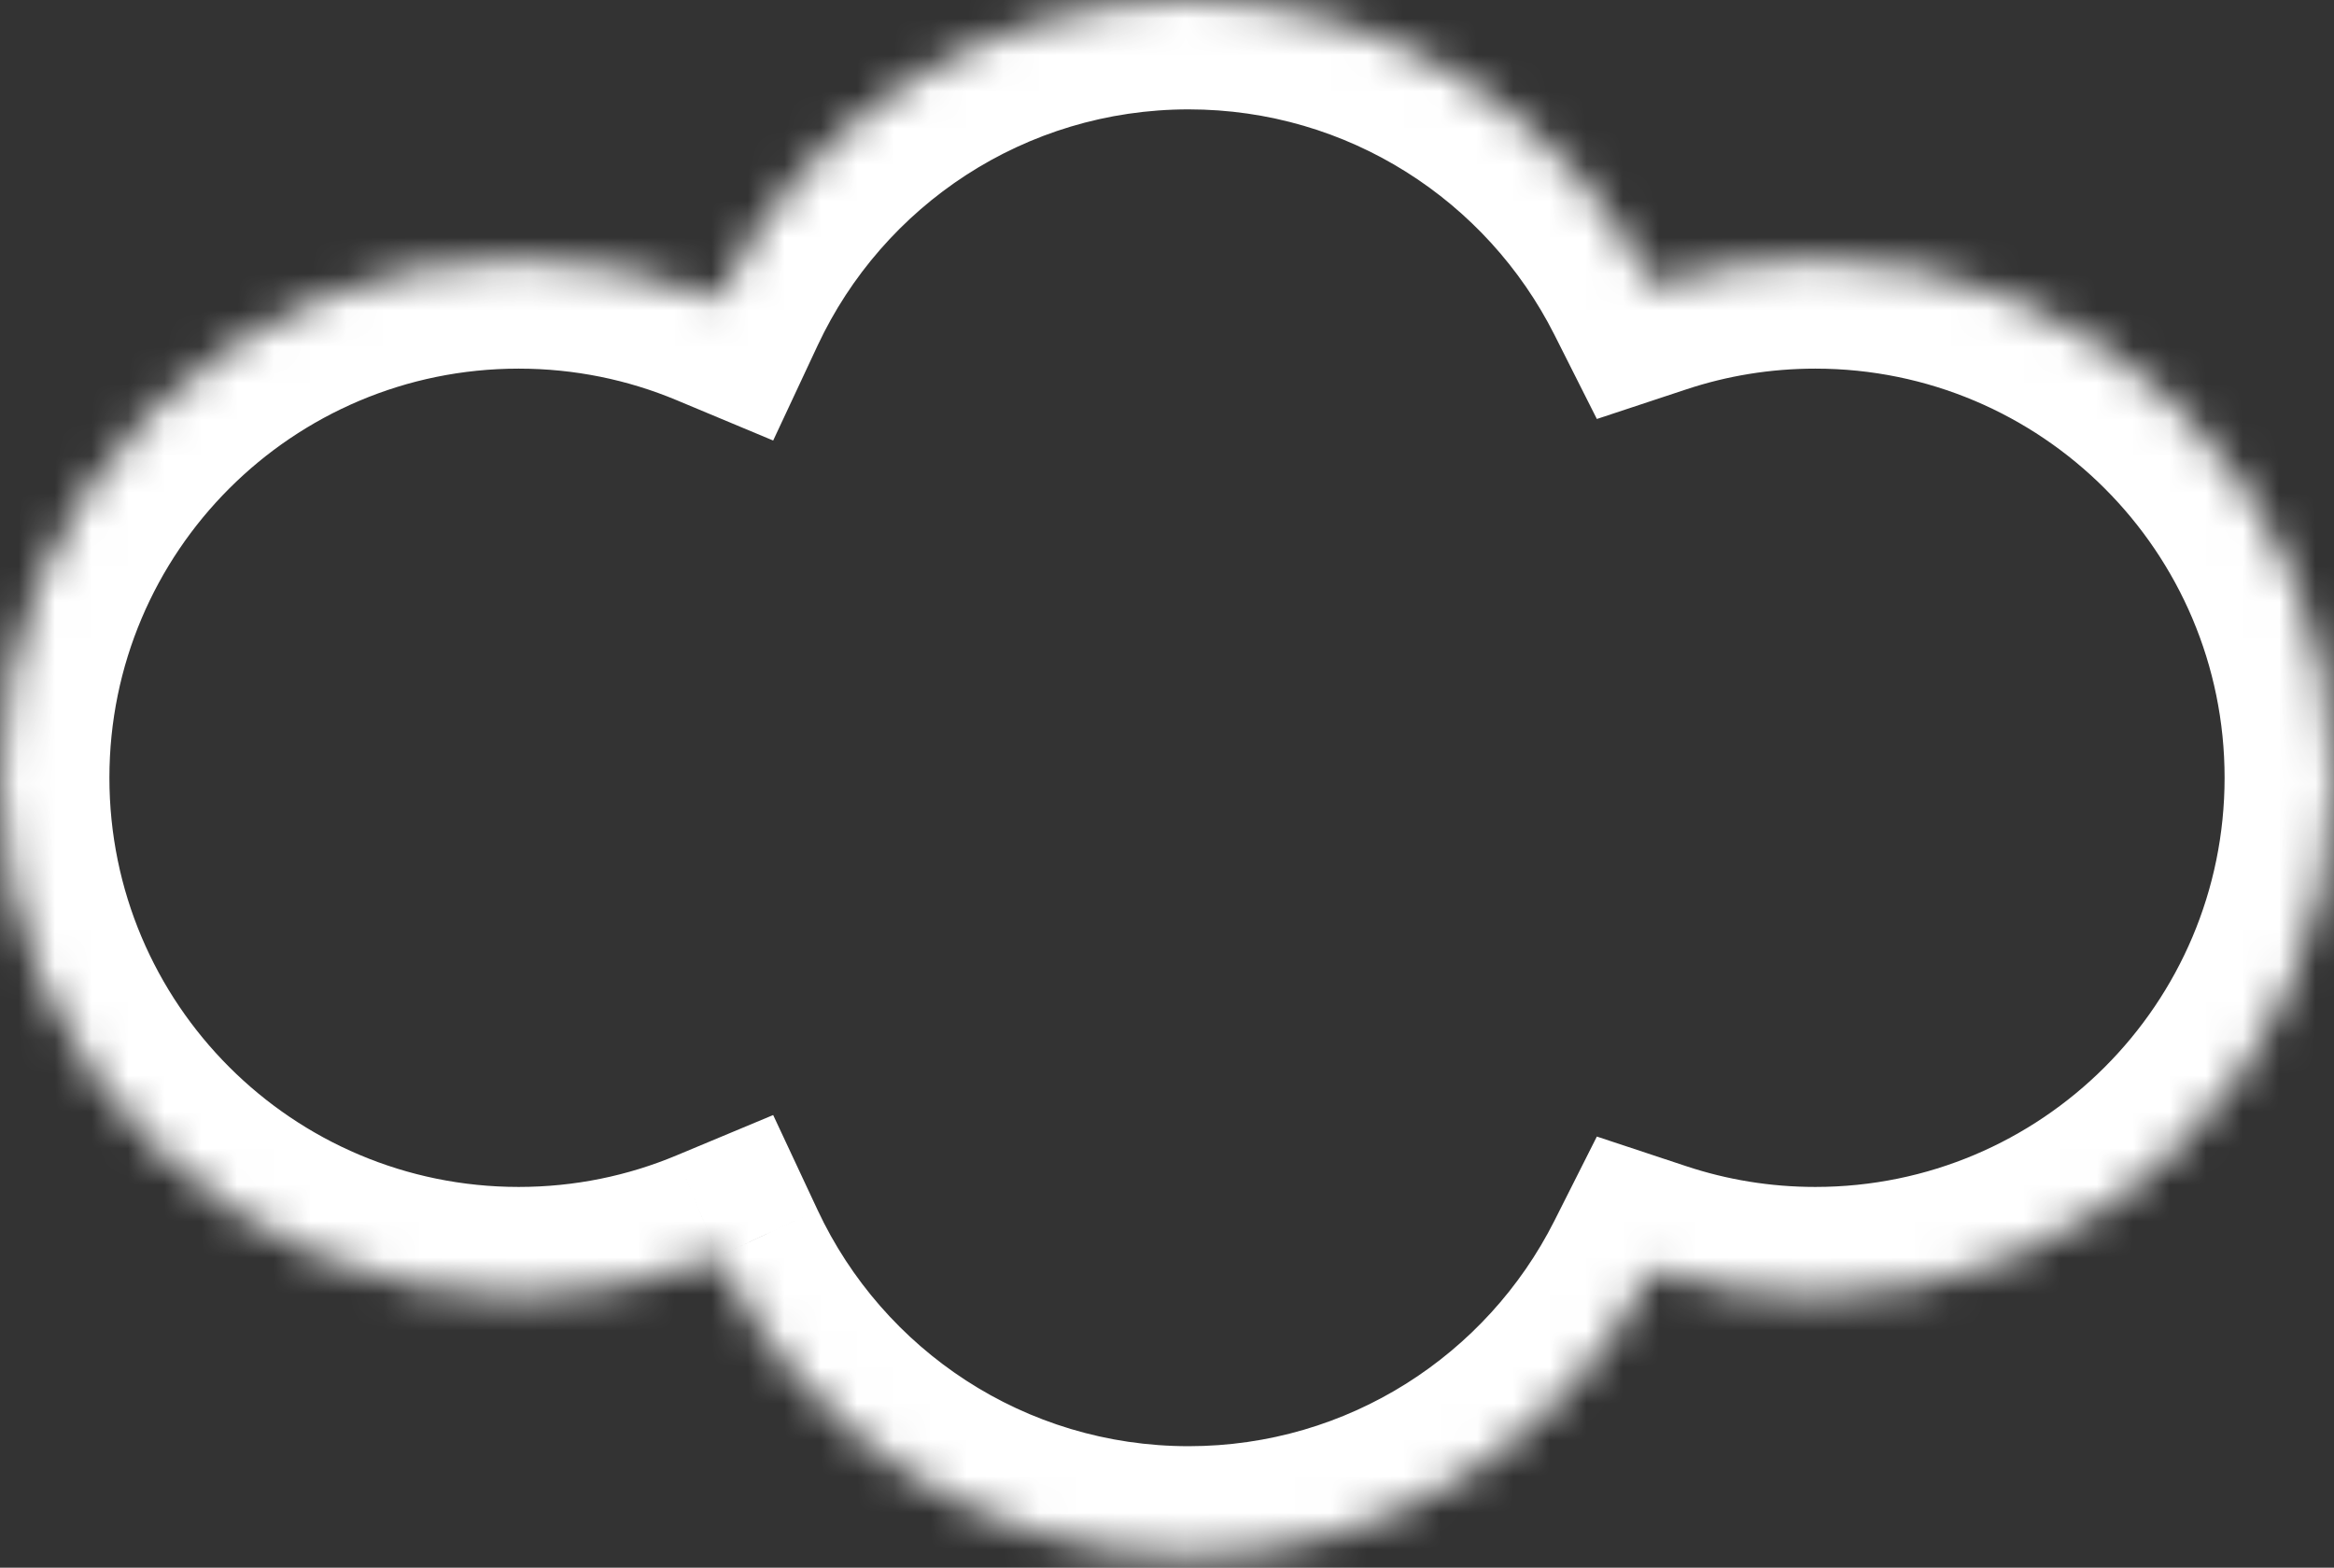 <svg width="64" height="43" viewBox="0 0 64 43" fill="none" xmlns="http://www.w3.org/2000/svg">
<rect x="0" y="0" width="64" height="43" fill="#333333" stroke="none"/>
<mask id="path-1-inside-1_1_21" fill="white">
<path fill-rule="evenodd" clip-rule="evenodd" d="M45.301 7.83C42.96 3.186 38.148 0 32.593 0C26.888 0 21.969 3.358 19.702 8.205C18.016 7.5 16.164 7.111 14.222 7.111C6.368 7.111 0 13.479 0 21.333C0 29.188 6.368 35.556 14.222 35.556C16.164 35.556 18.016 35.166 19.702 34.461C21.969 39.309 26.888 42.667 32.593 42.667C38.148 42.667 42.96 39.481 45.301 34.837C46.709 35.303 48.214 35.556 49.778 35.556C57.633 35.556 64 29.188 64 21.333C64 13.479 57.633 7.111 49.778 7.111C48.214 7.111 46.709 7.364 45.301 7.83Z"/>
</mask>
<path d="M45.301 7.83L42.622 9.18L43.787 11.492L46.245 10.678L45.301 7.83ZM19.702 8.205L18.545 10.973L21.201 12.083L22.42 9.476L19.702 8.205ZM19.702 34.461L22.42 33.191L21.201 30.584L18.545 31.693L19.702 34.461ZM45.301 34.837L46.245 31.989L43.787 31.174L42.622 33.486L45.301 34.837ZM47.98 6.48C45.149 0.863 39.325 -3 32.593 -3V3C36.972 3 40.771 5.508 42.622 9.18L47.98 6.48ZM32.593 -3C25.681 -3 19.726 1.072 16.985 6.935L22.42 9.476C24.211 5.644 28.096 3 32.593 3V-3ZM20.859 5.437C18.812 4.582 16.569 4.111 14.222 4.111V10.111C15.76 10.111 17.219 10.419 18.545 10.973L20.859 5.437ZM14.222 4.111C4.711 4.111 -3 11.822 -3 21.333H3C3 15.136 8.024 10.111 14.222 10.111V4.111ZM-3 21.333C-3 30.845 4.711 38.556 14.222 38.556V32.556C8.024 32.556 3 27.531 3 21.333H-3ZM14.222 38.556C16.569 38.556 18.812 38.085 20.859 37.23L18.545 31.693C17.219 32.248 15.76 32.556 14.222 32.556V38.556ZM16.985 35.732C19.726 41.595 25.681 45.667 32.593 45.667V39.667C28.096 39.667 24.211 37.022 22.42 33.191L16.985 35.732ZM32.593 45.667C39.325 45.667 45.149 41.803 47.98 36.187L42.622 33.486C40.771 37.158 36.972 39.667 32.593 39.667V45.667ZM49.778 32.556C48.538 32.556 47.352 32.356 46.245 31.989L44.357 37.684C46.065 38.25 47.889 38.556 49.778 38.556V32.556ZM61 21.333C61 27.531 55.976 32.556 49.778 32.556V38.556C59.289 38.556 67 30.845 67 21.333H61ZM49.778 10.111C55.976 10.111 61 15.136 61 21.333H67C67 11.822 59.289 4.111 49.778 4.111V10.111ZM46.245 10.678C47.352 10.311 48.538 10.111 49.778 10.111V4.111C47.889 4.111 46.065 4.416 44.357 4.982L46.245 10.678Z" fill="white" mask="url(#path-1-inside-1_1_21)"/>
</svg>
